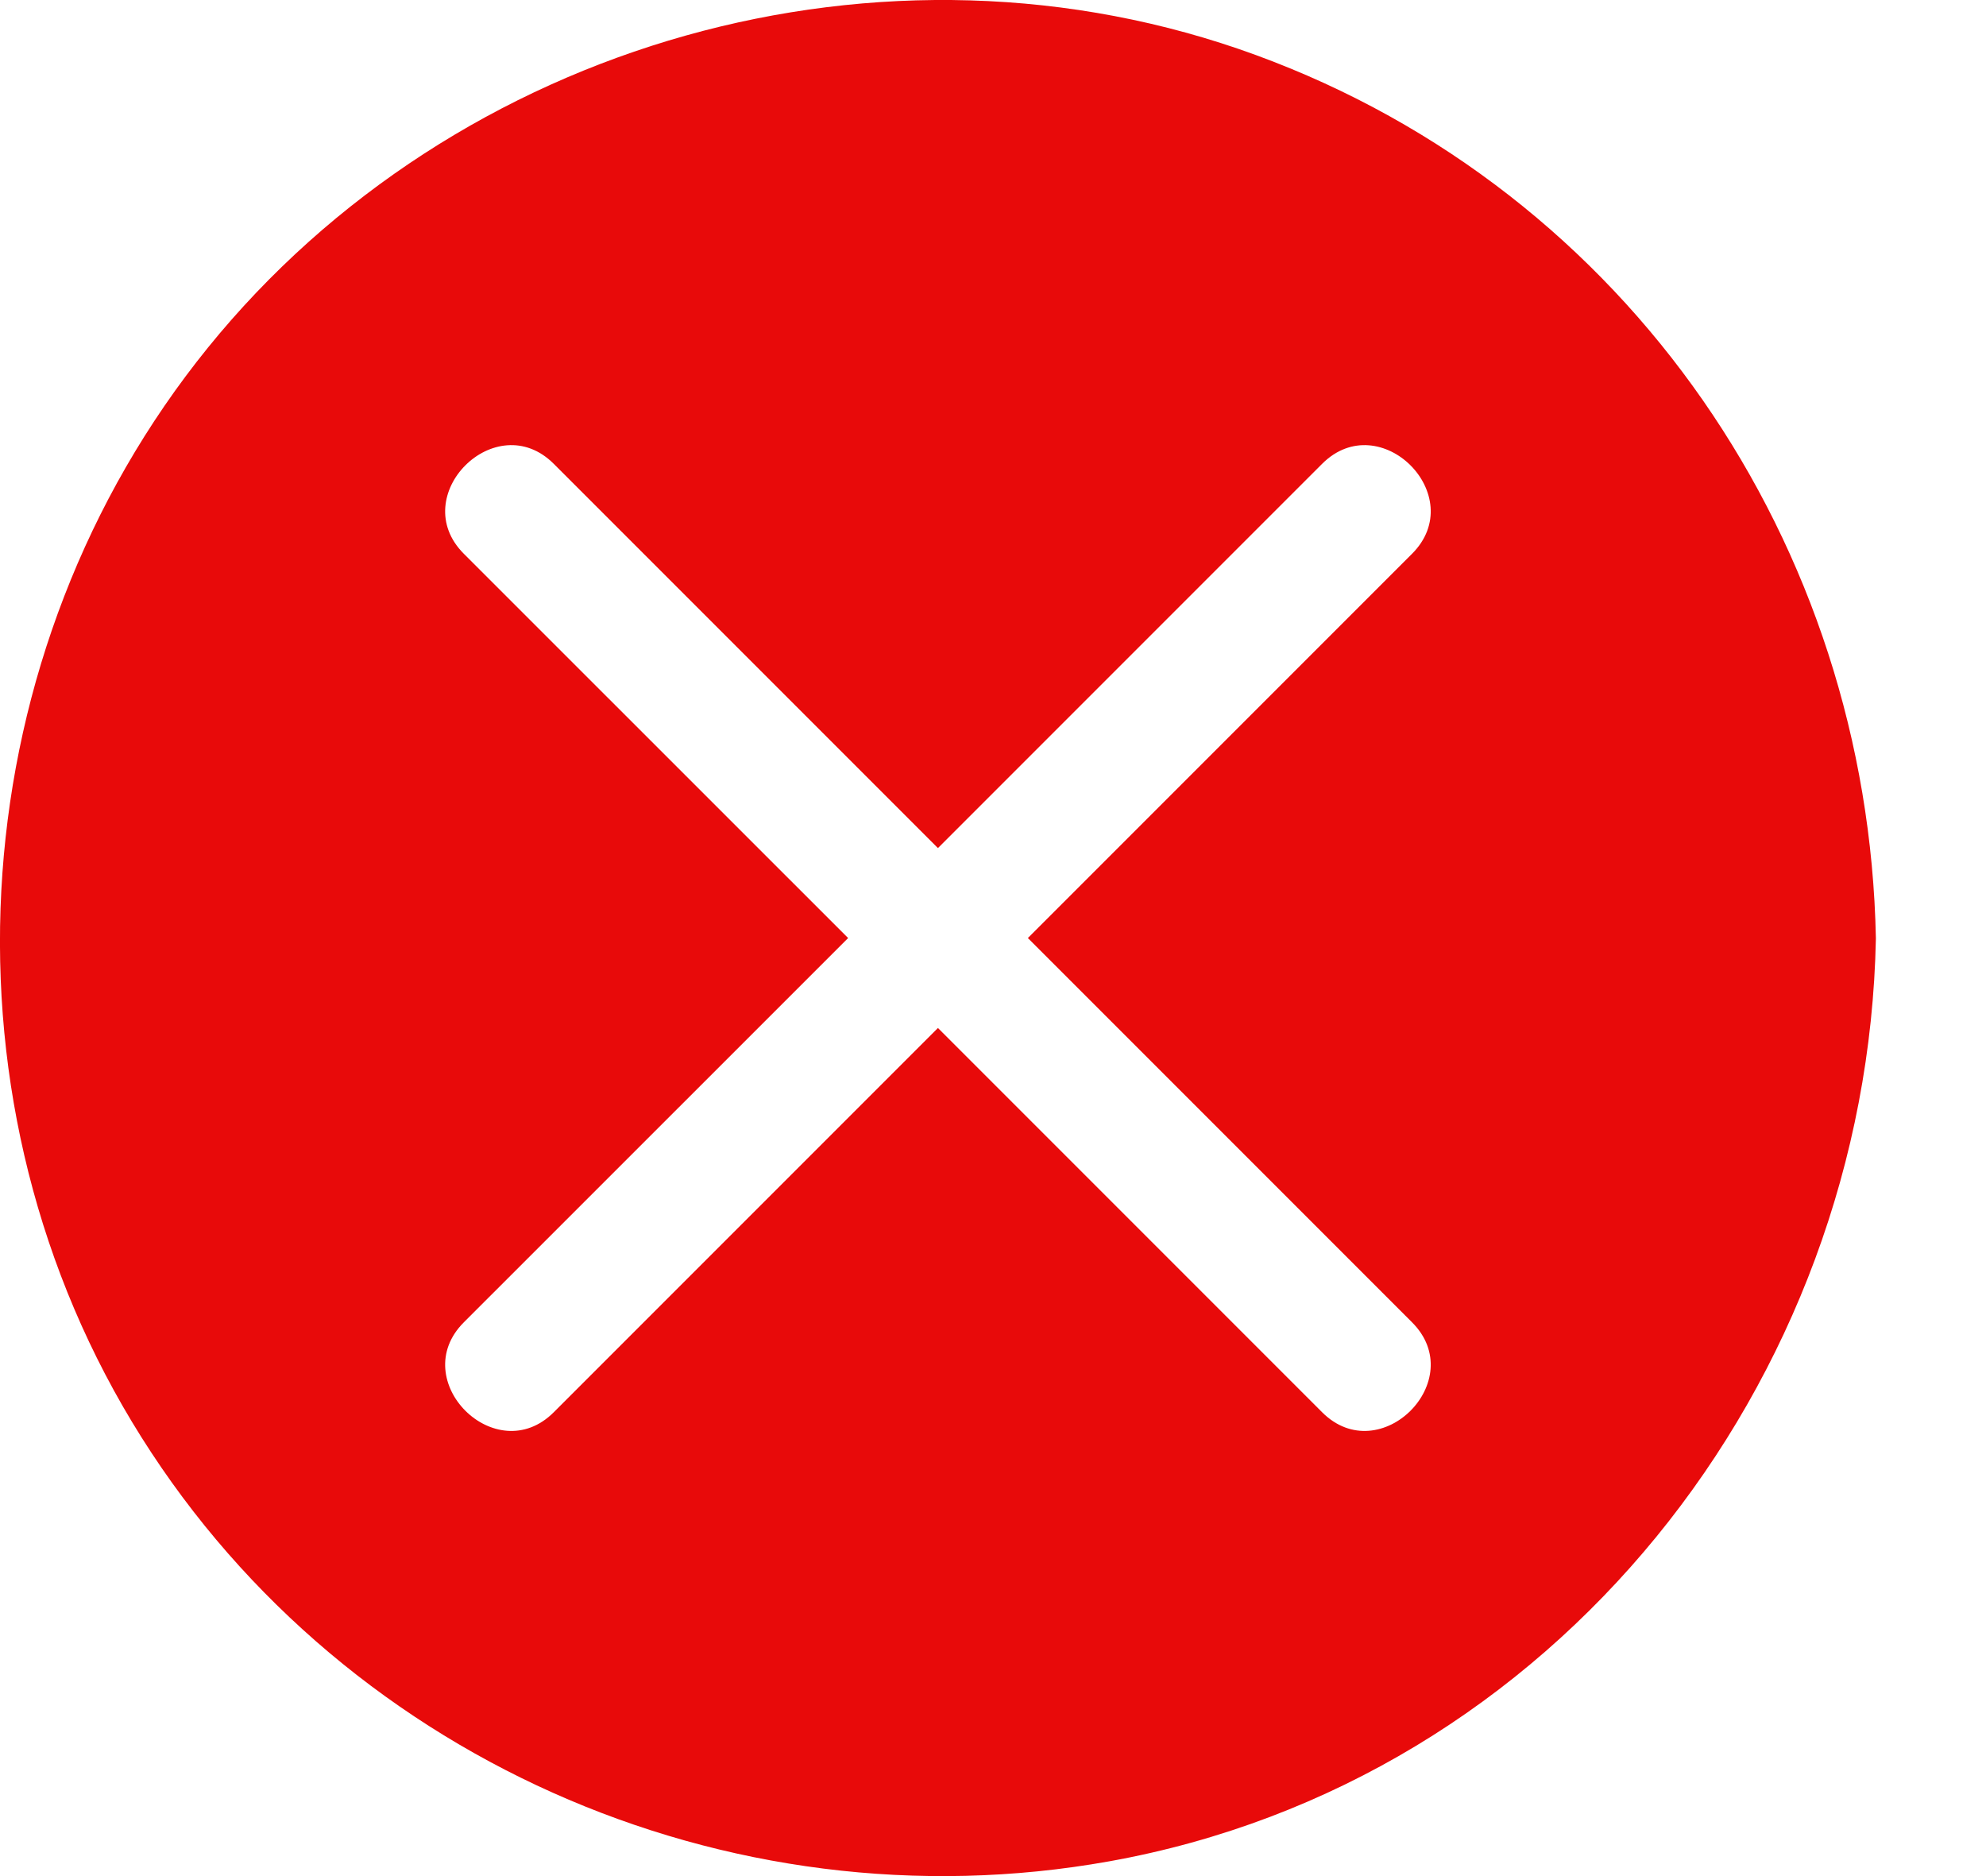 <svg width="18" height="17" viewBox="0 0 18 17" fill="none" xmlns="http://www.w3.org/2000/svg">
<path d="M11.383 0.499C8.017 -0.733 4.13 0.377 1.883 3.152C-0.338 5.895 -0.63 9.854 1.196 12.884C3.022 15.913 6.585 17.488 10.055 16.866C14.091 16.142 16.923 12.536 17.002 8.503C16.932 4.935 14.763 1.736 11.383 0.499ZM11.983 12.797C10.823 11.636 9.662 10.475 8.501 9.315C7.34 10.475 6.18 11.636 5.019 12.797C4.494 13.322 3.679 12.507 4.204 11.982C5.365 10.822 6.526 9.661 7.687 8.5C6.526 7.339 5.365 6.179 4.204 5.018C3.679 4.493 4.494 3.678 5.019 4.203C6.18 5.364 7.34 6.525 8.501 7.685C9.662 6.525 10.823 5.364 11.983 4.203C12.508 3.678 13.323 4.493 12.798 5.018C11.637 6.179 10.476 7.339 9.316 8.5C10.476 9.661 11.637 10.822 12.798 11.982C13.323 12.507 12.508 13.322 11.983 12.797Z" fill="#E80A0A"/>
</svg>
